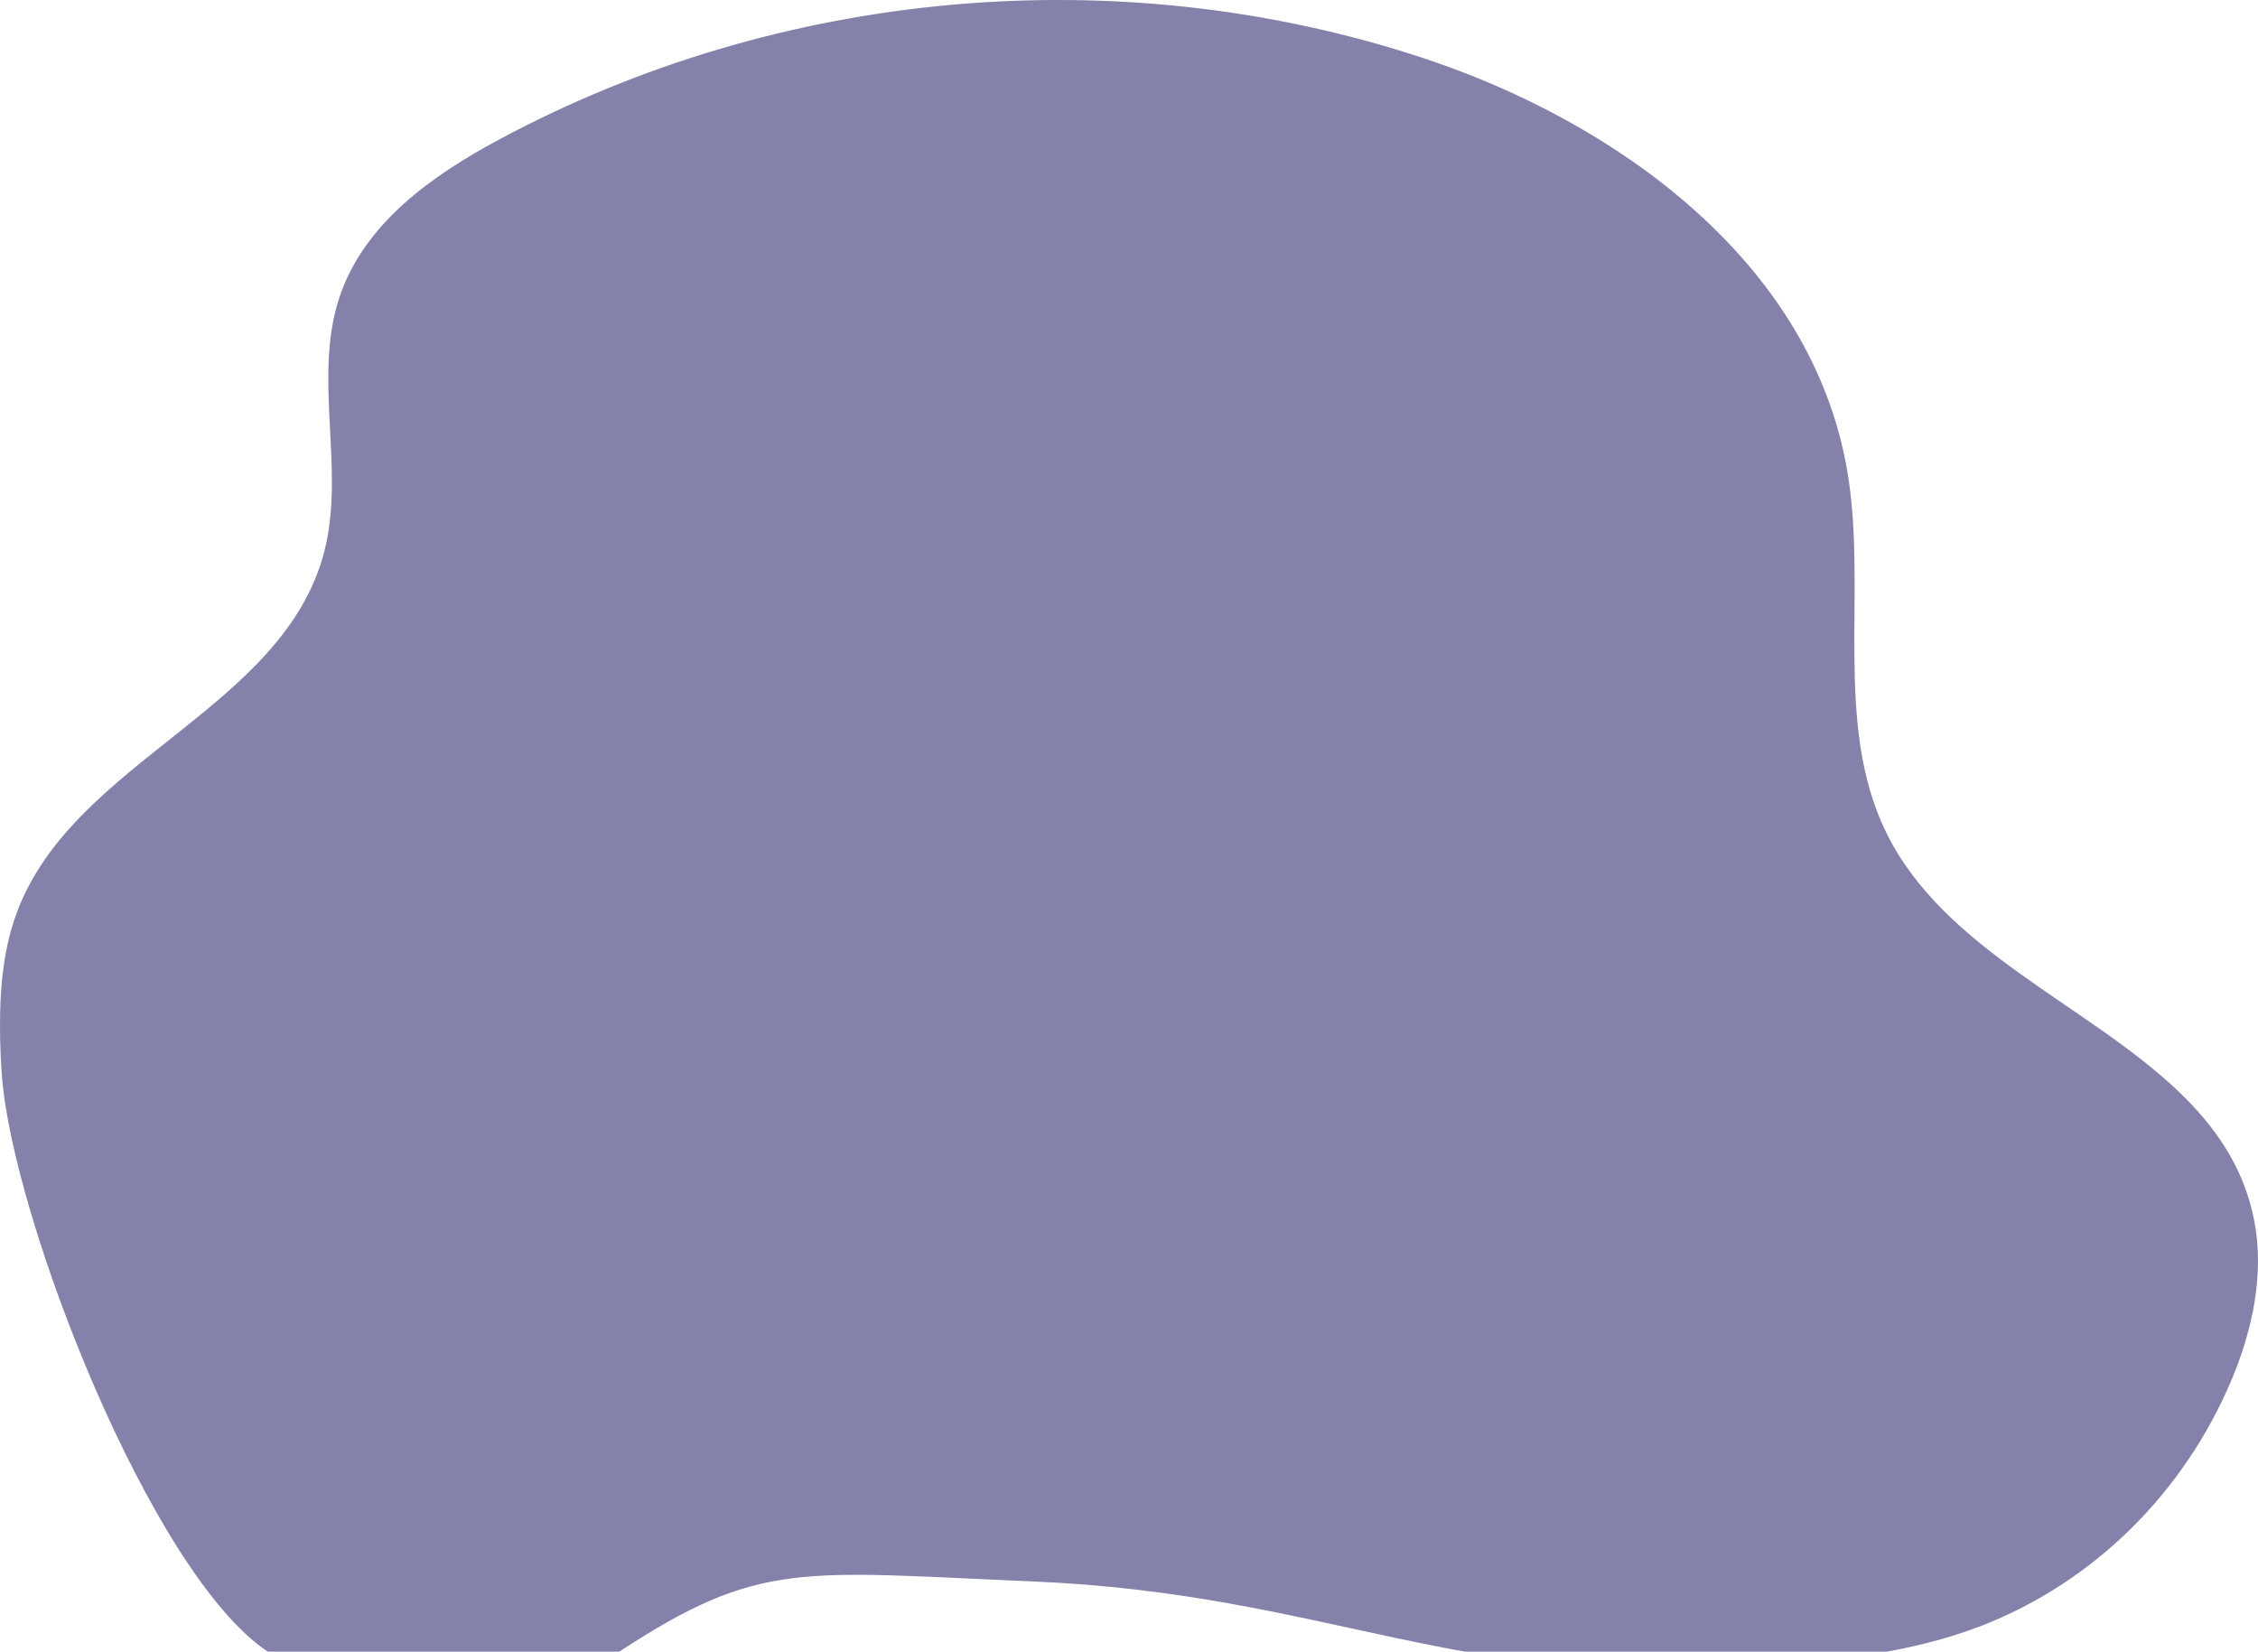 <svg width="700" height="512" viewBox="0 0 700 512" fill="none" xmlns="http://www.w3.org/2000/svg">
<path d="M691.726 427.948C684.37 445.284 673.768 460.924 660.537 473.955C647.306 486.987 631.713 497.151 614.665 503.852C592.247 512.592 568.008 514.864 544.119 516.758C452.75 523.963 411.648 494.119 320.092 490.242C248.173 487.198 235.5 483.5 192 512C193.475 530.037 91.257 517.179 83 512C46.935 488.068 3.905 377.986 0.57 333.268C0.318 329.888 0.164 326.523 0.066 323.159C-0.256 309.656 0.472 295.687 5.18 283C22.708 235.616 88.014 219.899 100.568 170.84C107.055 145.436 97.037 117.469 105.094 92.576C112.59 69.445 133.844 54.456 154.693 43.269C241.814 -3.518 346.828 -12.884 440.366 17.72C501.021 37.544 561.843 81.243 572.73 146.369C578.951 183.6 568.246 224.458 584.765 258.121C602.616 294.536 646.933 311.302 675.165 338.162C686.696 349.116 695.537 361.759 698.774 378.088C702.095 394.81 698.312 412.289 691.726 427.948Z" fill="#0B0556" fill-opacity="0.5"/>
</svg>
